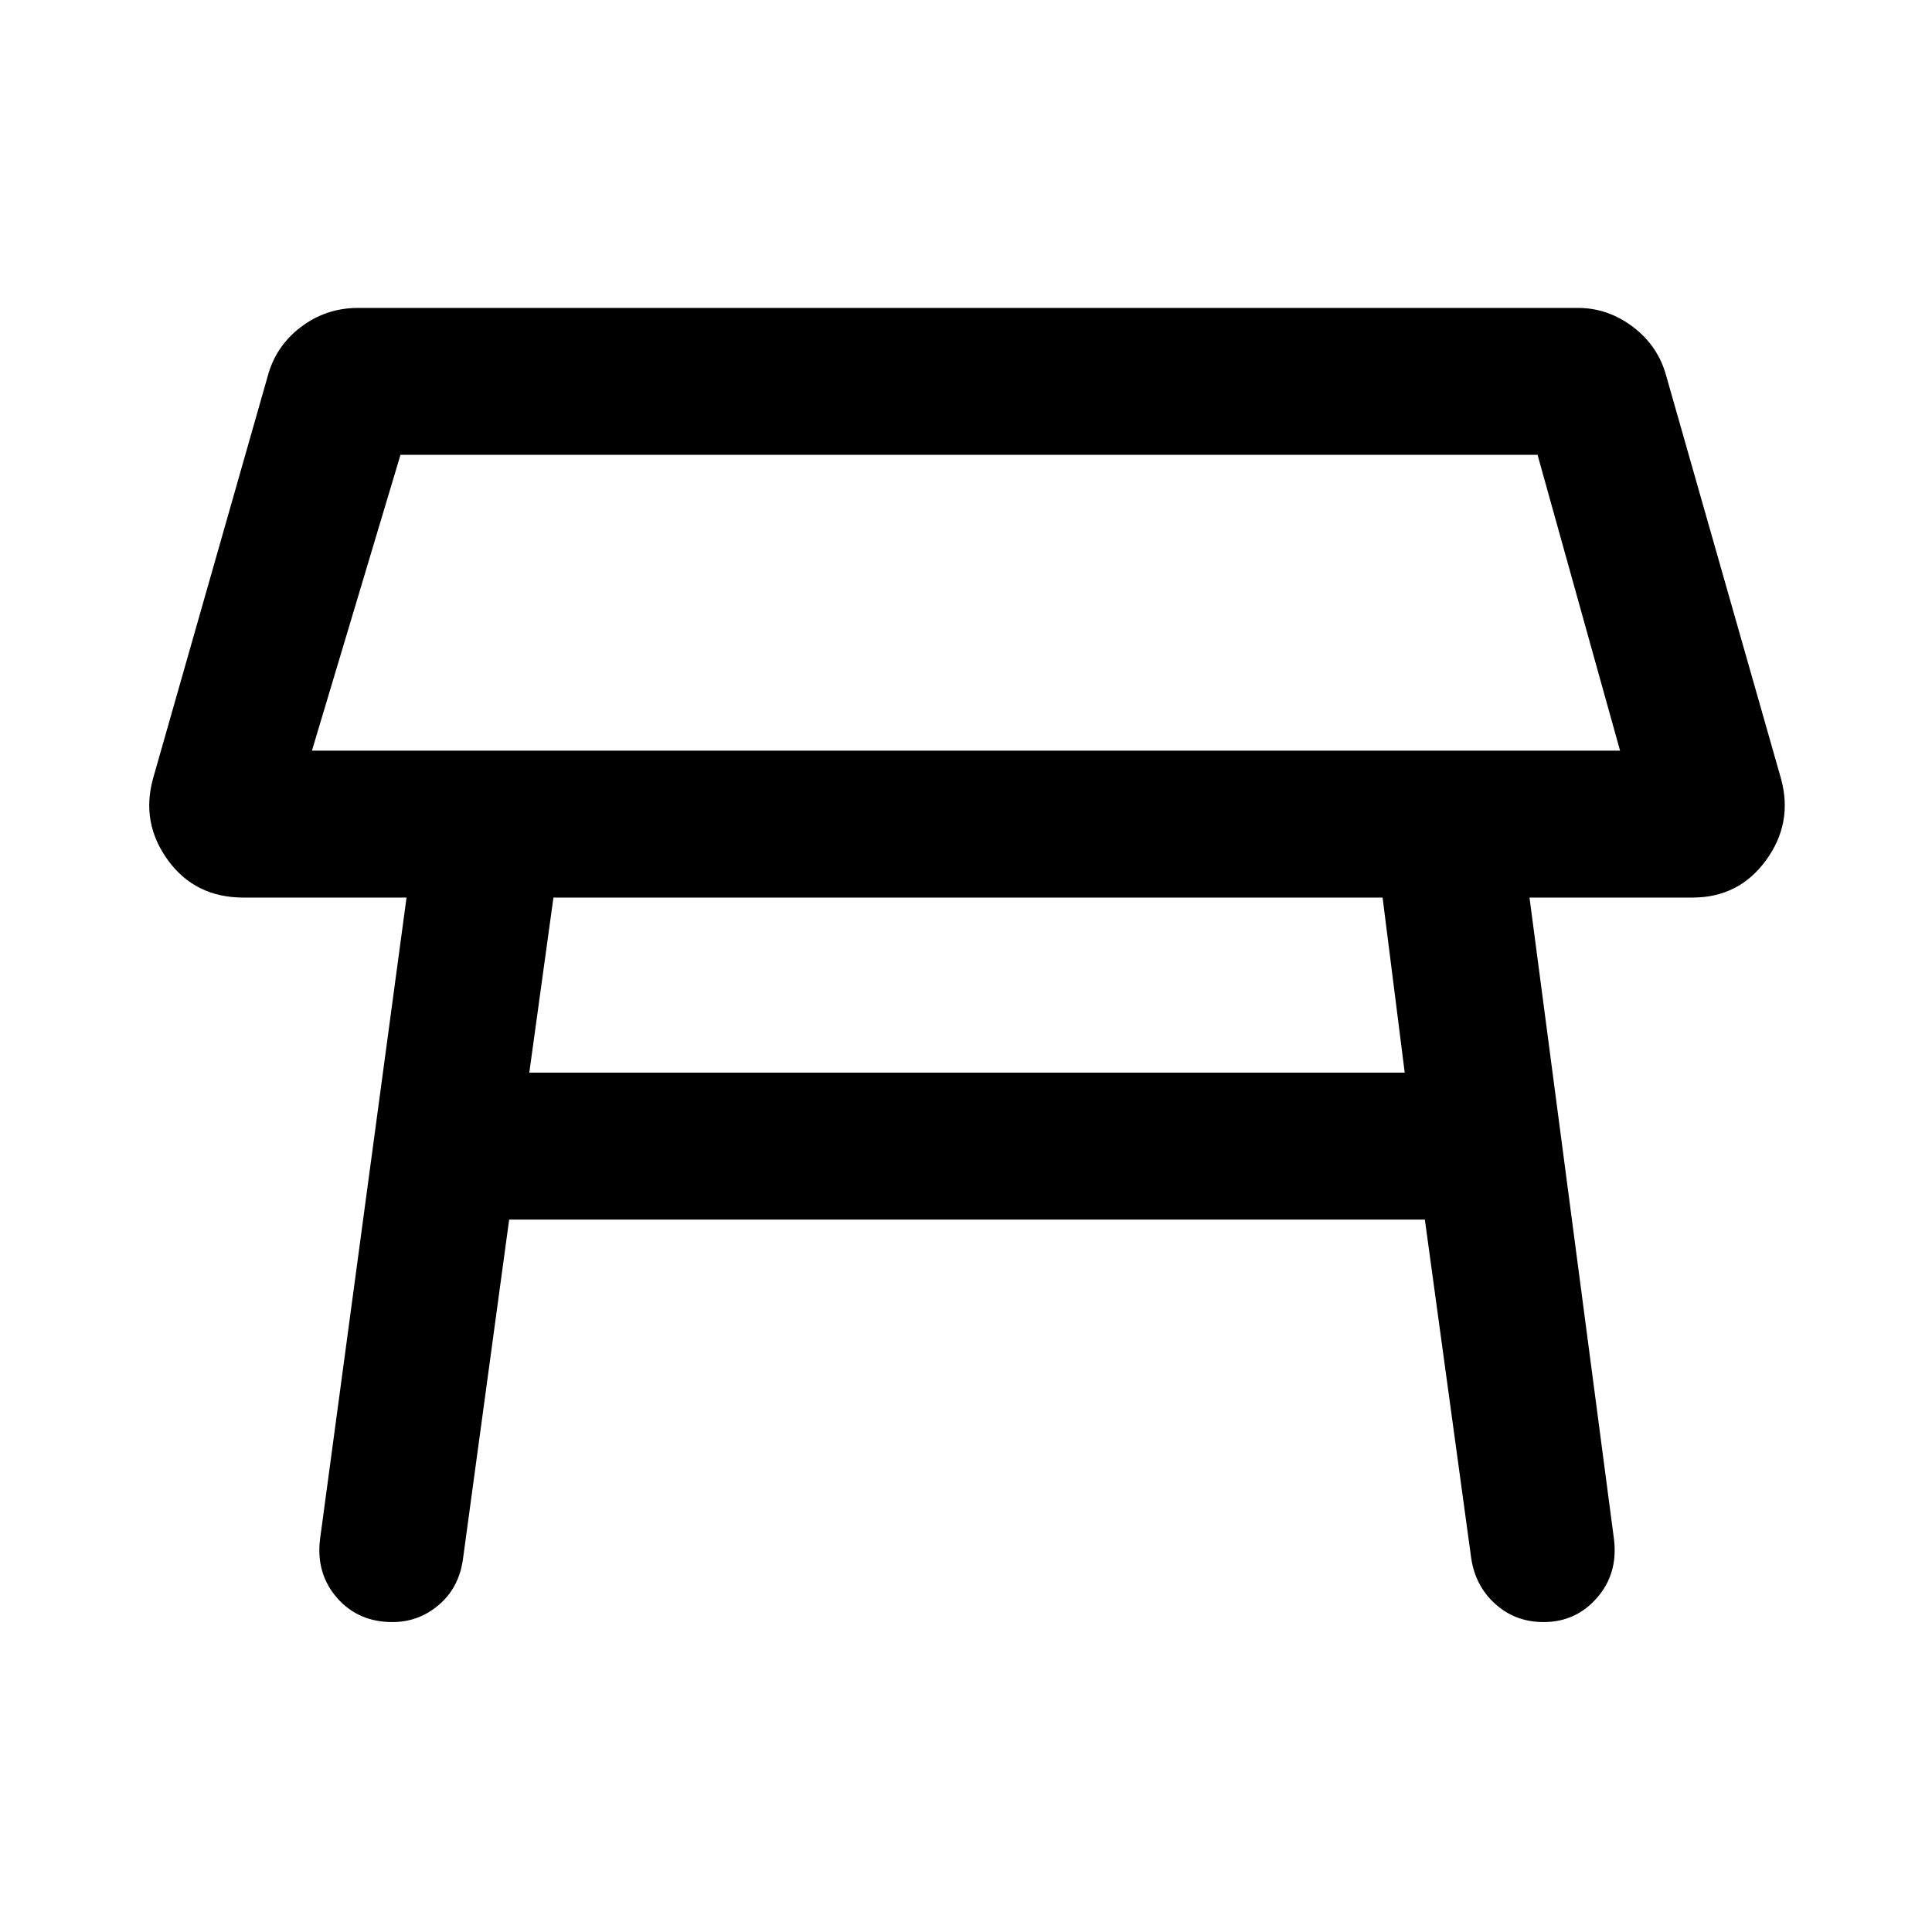 <svg xmlns="http://www.w3.org/2000/svg" height="48" width="48"><path d="M7.75 18.65h32.5L38.2 11.3H9.95ZM24.05 15Zm-10.9 11.65H34.9l-.55-4.35h-20.6ZM9.75 40.3q-.85 0-1.375-.6t-.425-1.45L10.1 22.3H6.05q-1.2 0-1.875-.925T3.8 19.35l2.85-10q.2-.75.825-1.225Q8.1 7.65 8.9 7.65h30.3q.75 0 1.375.475T41.4 9.35l2.85 10q.3 1.1-.375 2.025-.675.925-1.825.925H38l2.1 15.95q.1.85-.425 1.45t-1.325.6q-.7 0-1.2-.45t-.6-1.15l-1.15-8.4H12.65l-1.15 8.45q-.1.7-.6 1.125-.5.425-1.15.425Z"/></svg>